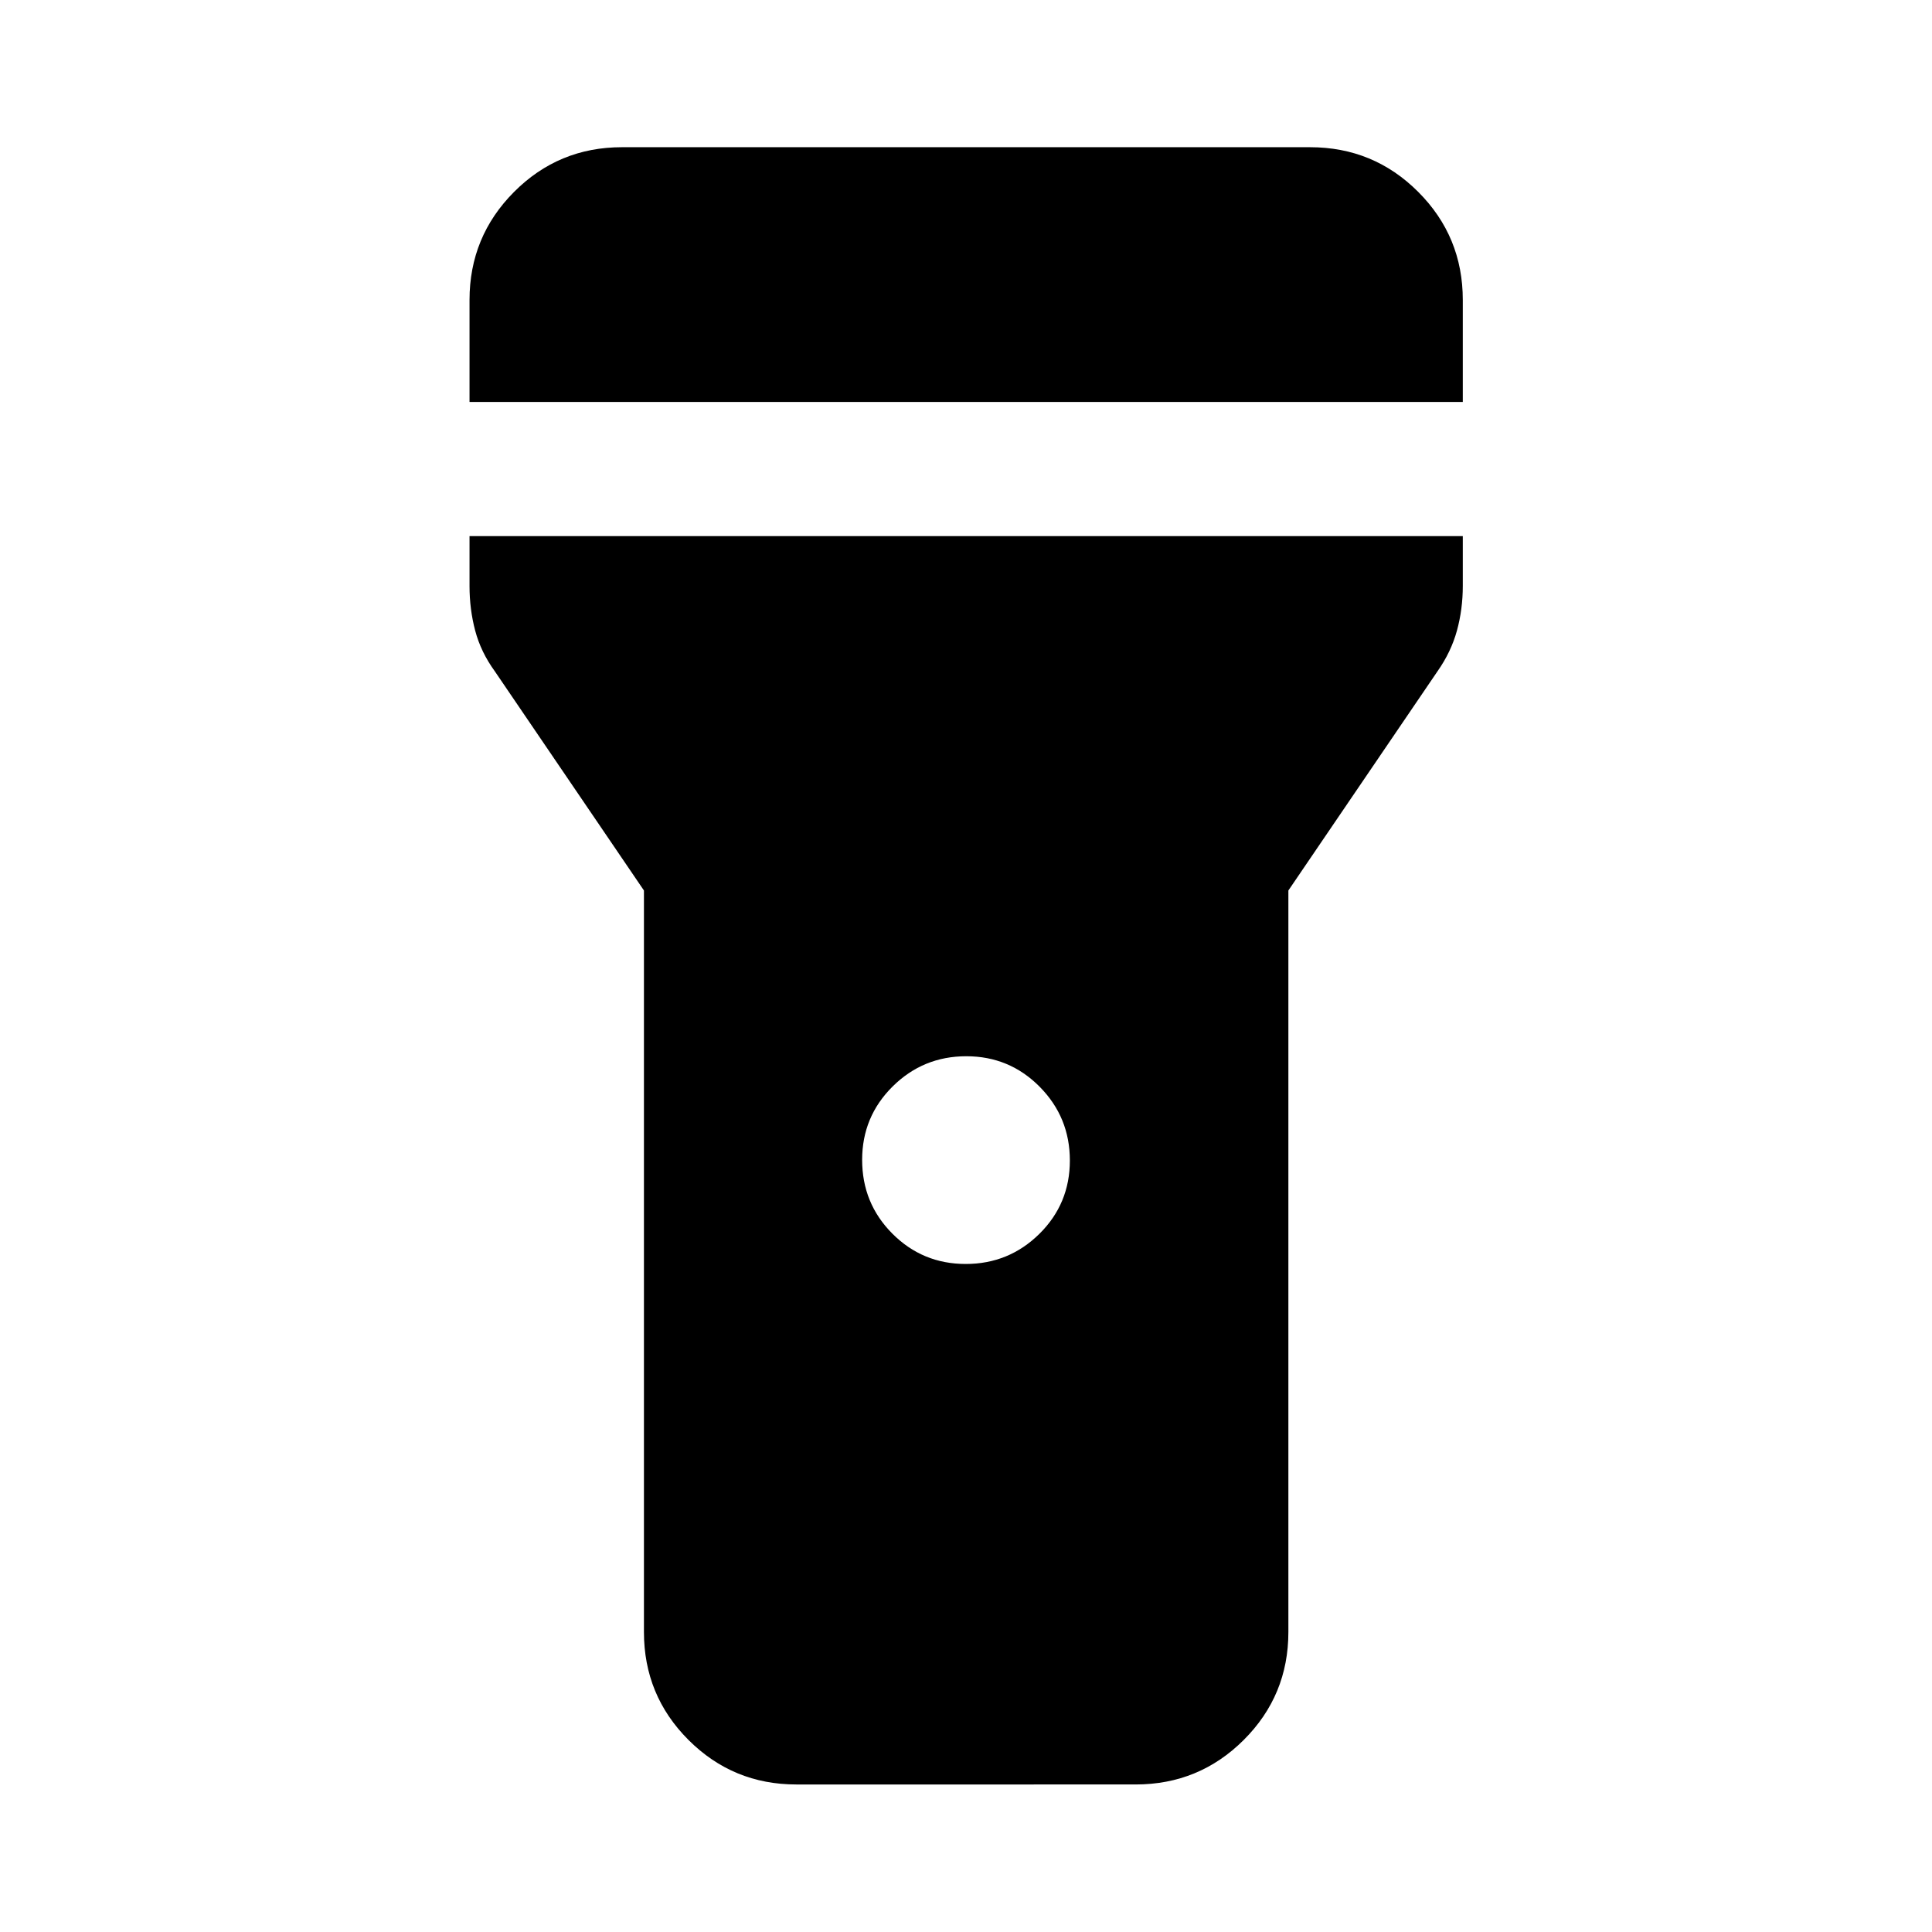 <svg xmlns="http://www.w3.org/2000/svg" height="40" viewBox="0 -960 960 960" width="40"><path d="M233.304-760.275v-50.667q0-31.486 22.13-53.699 22.13-22.214 53.624-22.214h341.884q31.56 0 53.736 22.177 22.177 22.176 22.177 53.736v50.667H233.304Zm246.55 428.333q21.443 0 36.599-14.958 15.155-14.959 15.155-36.453 0-21.494-15.009-36.65-15.01-15.156-36.453-15.156-21.443 0-36.599 15.018-15.155 15.019-15.155 36.473 0 21.574 15.009 36.65 15.01 15.076 36.453 15.076ZM319.971-149.058v-368.461l-74.073-108.88q-6.953-9.579-9.773-20.209-2.821-10.629-2.821-22.225v-24.776h493.551v24.776q0 11.573-2.906 22.181-2.906 10.609-9.688 20.253l-74.073 108.88v368.461q0 31.494-22.177 53.624-22.176 22.13-53.735 22.13H395.724q-31.493 0-53.623-22.13t-22.13-53.624Z"/></svg>